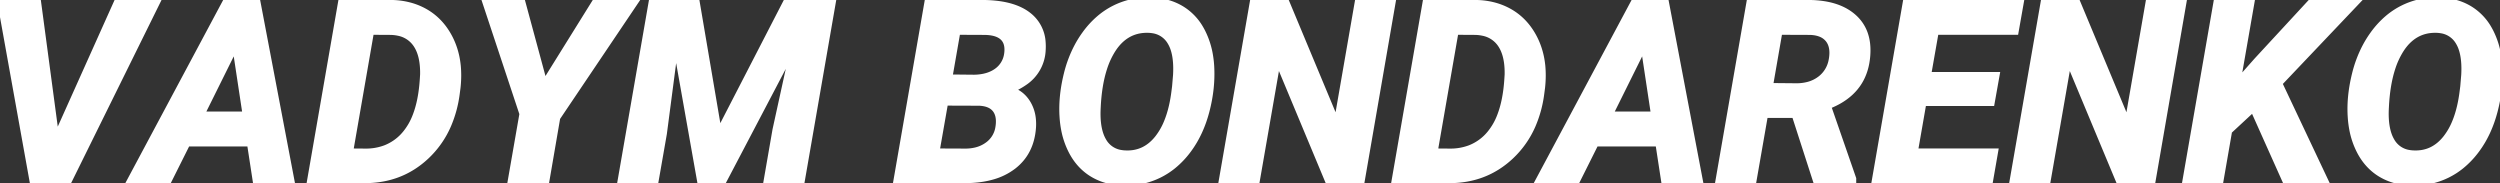 <svg width="998.033" height="73.061" viewBox="0 0 998.033 73.061" xmlns="http://www.w3.org/2000/svg"><rect x="0" y="0" width="998.033" height="73.061" fill="#333333" stroke="none"/><g id="svgGroup" stroke-linecap="round" fill-rule="evenodd" font-size="9pt" stroke="#ffffff" stroke-width="0.55mm" fill="#ffffff" style="stroke:#ffffff;stroke-width:0.55mm;fill:#ffffff"><path d="M 259.961 0.983 L 278.32 0.983 L 287.061 52.399 L 313.574 0.983 L 332.617 0.983 L 320.264 72.077 L 305.908 72.077 L 309.424 51.813 L 316.357 20.173 L 289.111 72.077 L 279.297 72.077 L 269.775 18.366 L 265.186 53.376 L 261.914 72.077 L 247.607 72.077 L 259.961 0.983 Z M 556.104 0.983 L 543.799 72.077 L 529.932 72.077 L 510.156 24.665 L 501.904 72.077 L 487.598 72.077 L 499.951 0.983 L 513.77 0.983 L 533.594 48.493 L 541.846 0.983 L 556.104 0.983 Z M 871.826 0.983 L 859.521 72.077 L 845.654 72.077 L 825.879 24.665 L 817.627 72.077 L 803.32 72.077 L 815.674 0.983 L 829.492 0.983 L 849.316 48.493 L 857.568 0.983 L 871.826 0.983 Z M 912.109 72.077 L 899.414 43.708 L 890.039 52.399 L 886.621 72.077 L 872.314 72.077 L 884.668 0.983 L 898.975 0.983 L 893.506 32.331 L 900.781 24.128 L 922.168 0.983 L 940.82 0.983 L 910.107 33.308 L 928.418 72.077 L 912.109 72.077 Z M 797.266 29.792 L 795.215 41.267 L 767.969 41.267 L 764.648 60.309 L 796.68 60.309 L 794.629 72.077 L 748.291 72.077 L 760.645 0.983 L 806.885 0.983 L 804.785 12.849 L 772.9 12.849 L 769.922 29.792 L 797.266 29.792 Z M 15.381 0.983 L 22.51 54.304 L 46.436 0.983 L 62.842 0.983 L 27.734 72.077 L 12.793 72.077 L 0 0.983 L 15.381 0.983 Z M 724.756 72.077 L 716.357 46.052 L 704.736 46.052 L 700.195 72.077 L 685.889 72.077 L 698.242 0.983 L 721.777 1.032 A 40.283 40.283 0 0 1 728.789 1.603 Q 735.635 2.815 739.966 6.599 Q 746.317 12.147 745.61 22.013 A 29.184 29.184 0 0 1 745.605 22.077 Q 744.743 34.395 734.283 40.394 A 32.273 32.273 0 0 1 729.98 42.438 L 739.99 71.296 L 739.99 72.077 L 724.756 72.077 Z M 208.74 0.983 L 217.383 32.917 L 237.256 0.983 L 253.662 0.983 L 222.607 47.077 L 218.311 72.077 L 203.76 72.077 L 208.398 45.466 L 193.652 1.032 L 208.74 0.983 Z M 101.904 72.077 L 99.658 57.429 L 74.854 57.429 L 67.529 72.077 L 51.758 72.077 L 89.746 0.983 L 102.979 0.983 L 116.504 72.077 L 101.904 72.077 Z M 664.16 72.077 L 661.914 57.429 L 637.109 57.429 L 629.785 72.077 L 614.014 72.077 L 652.002 0.983 L 665.234 0.983 L 678.76 72.077 L 664.16 72.077 Z M 385.01 72.077 L 357.715 72.077 L 370.068 0.983 L 392.236 1.032 A 49.244 49.244 0 0 1 399.029 1.496 Q 406.431 2.56 410.791 6.061 A 14.81 14.81 0 0 1 416.398 16.969 Q 416.457 17.74 416.457 18.546 A 23.631 23.631 0 0 1 416.406 20.075 A 16.508 16.508 0 0 1 409.005 33.093 A 27.138 27.138 0 0 1 403.955 35.847 Q 408.203 37.311 410.547 41.34 A 15.082 15.082 0 0 1 412.462 47.213 Q 412.667 48.938 412.549 50.837 Q 411.865 60.895 404.663 66.486 A 24.752 24.752 0 0 1 396.187 70.668 Q 392.645 71.681 388.421 71.966 A 50.739 50.739 0 0 1 385.01 72.077 Z M 145.605 72.077 L 123.633 72.077 L 135.986 0.983 L 156.396 1.032 A 29.845 29.845 0 0 1 164.412 2.248 A 26.046 26.046 0 0 1 169.312 4.279 Q 175.049 7.38 178.613 13.19 Q 182.178 19.001 182.91 26.276 A 41.638 41.638 0 0 1 183.084 30.091 A 44.622 44.622 0 0 1 182.812 34.968 L 182.471 37.556 A 47.123 47.123 0 0 1 179.063 50.045 A 37.548 37.548 0 0 1 170.19 62.629 Q 160.059 72.077 145.605 72.077 Z M 578.564 72.077 L 556.592 72.077 L 568.945 0.983 L 589.355 1.032 A 29.845 29.845 0 0 1 597.371 2.248 A 26.046 26.046 0 0 1 602.271 4.279 Q 608.008 7.38 611.572 13.19 Q 615.137 19.001 615.869 26.276 A 41.638 41.638 0 0 1 616.043 30.091 A 44.622 44.622 0 0 1 615.771 34.968 L 615.43 37.556 A 47.123 47.123 0 0 1 612.022 50.045 A 37.548 37.548 0 0 1 603.149 62.629 Q 593.018 72.077 578.564 72.077 Z M 441.634 72.037 A 27.64 27.64 0 0 0 448.682 73.054 A 34.238 34.238 0 0 0 449.332 73.06 A 30.075 30.075 0 0 0 463.013 69.88 A 30.017 30.017 0 0 0 468.479 66.339 A 35.364 35.364 0 0 0 474.561 59.919 Q 479.492 53.278 481.836 44.196 Q 484.18 35.114 483.691 26.52 A 40.46 40.46 0 0 0 483.217 22.197 A 32.689 32.689 0 0 0 480.176 12.726 A 26.824 26.824 0 0 0 479.371 11.251 A 21.998 21.998 0 0 0 471.729 3.4 A 22.59 22.59 0 0 0 465.906 0.928 A 27.875 27.875 0 0 0 459.18 0.007 A 34.153 34.153 0 0 0 458.539 0.001 A 30.17 30.17 0 0 0 444.653 3.278 A 30.059 30.059 0 0 0 438.925 7.088 A 36.006 36.006 0 0 0 432.959 13.581 A 42.033 42.033 0 0 0 429.85 18.589 A 48.05 48.05 0 0 0 425.732 29.548 Q 423.92 36.877 423.92 43.507 A 46.772 46.772 0 0 0 424.023 46.638 A 40.191 40.191 0 0 0 424.63 51.573 A 31.863 31.863 0 0 0 427.661 60.48 Q 430.811 66.511 436.206 69.709 A 22.981 22.981 0 0 0 441.634 72.037 Z M 955.892 72.037 A 27.64 27.64 0 0 0 962.939 73.054 A 34.238 34.238 0 0 0 963.589 73.06 A 30.075 30.075 0 0 0 977.271 69.88 A 30.017 30.017 0 0 0 982.737 66.339 A 35.364 35.364 0 0 0 988.818 59.919 Q 993.75 53.278 996.094 44.196 Q 998.438 35.114 997.949 26.52 A 40.46 40.46 0 0 0 997.475 22.197 A 32.689 32.689 0 0 0 994.434 12.726 A 26.824 26.824 0 0 0 993.629 11.251 A 21.998 21.998 0 0 0 985.986 3.4 A 22.59 22.59 0 0 0 980.164 0.928 A 27.875 27.875 0 0 0 973.438 0.007 A 34.153 34.153 0 0 0 972.797 0.001 A 30.17 30.17 0 0 0 958.911 3.278 A 30.059 30.059 0 0 0 953.183 7.088 A 36.006 36.006 0 0 0 947.217 13.581 A 42.033 42.033 0 0 0 944.108 18.589 A 48.05 48.05 0 0 0 939.99 29.548 Q 938.178 36.877 938.178 43.507 A 46.772 46.772 0 0 0 938.281 46.638 A 40.191 40.191 0 0 0 938.888 51.573 A 31.863 31.863 0 0 0 941.919 60.48 Q 945.068 66.511 950.464 69.709 A 22.981 22.981 0 0 0 955.892 72.037 Z M 468.604 37.214 L 468.945 34.577 L 469.336 29.938 Q 469.681 23.792 468.378 19.746 A 13.324 13.324 0 0 0 467.017 16.755 A 9.493 9.493 0 0 0 460.292 12.247 A 13.274 13.274 0 0 0 458.496 12.067 A 18.671 18.671 0 0 0 457.884 12.057 Q 449.38 12.057 444.312 19.977 A 31.734 31.734 0 0 0 440.907 27.385 Q 438.795 33.941 438.379 42.927 Q 438.013 49.395 439.48 53.634 A 13.964 13.964 0 0 0 440.674 56.232 A 9.447 9.447 0 0 0 447.352 60.884 A 13.269 13.269 0 0 0 449.316 61.091 Q 456.982 61.433 462.012 55.109 A 26.274 26.274 0 0 0 465.638 48.84 Q 466.919 45.774 467.753 42.032 A 57.644 57.644 0 0 0 468.604 37.214 Z M 982.861 37.214 L 983.203 34.577 L 983.594 29.938 Q 983.939 23.792 982.636 19.746 A 13.324 13.324 0 0 0 981.274 16.755 A 9.493 9.493 0 0 0 974.55 12.247 A 13.274 13.274 0 0 0 972.754 12.067 A 18.671 18.671 0 0 0 972.142 12.057 Q 963.637 12.057 958.569 19.977 A 31.734 31.734 0 0 0 955.165 27.385 Q 953.053 33.941 952.637 42.927 Q 952.271 49.395 953.738 53.634 A 13.964 13.964 0 0 0 954.932 56.232 A 9.447 9.447 0 0 0 961.609 60.884 A 13.269 13.269 0 0 0 963.574 61.091 Q 971.24 61.433 976.27 55.109 A 26.274 26.274 0 0 0 979.896 48.84 Q 981.177 45.774 982.01 42.032 A 57.644 57.644 0 0 0 982.861 37.214 Z M 156.055 12.897 L 148.242 12.849 L 139.99 60.309 L 145.947 60.358 A 21.738 21.738 0 0 0 153.707 59.024 A 19.258 19.258 0 0 0 161.792 53.132 A 24.92 24.92 0 0 0 165.748 46.203 Q 168.124 40.088 168.652 31.306 L 168.75 29.743 A 38.15 38.15 0 0 0 168.756 29.05 Q 168.756 21.5 165.674 17.39 A 10.857 10.857 0 0 0 159.055 13.251 A 16.444 16.444 0 0 0 156.055 12.897 Z M 589.014 12.897 L 581.201 12.849 L 572.949 60.309 L 578.906 60.358 A 21.738 21.738 0 0 0 586.666 59.024 A 19.258 19.258 0 0 0 594.751 53.132 A 24.92 24.92 0 0 0 598.707 46.203 Q 601.083 40.088 601.611 31.306 L 601.709 29.743 A 38.15 38.15 0 0 0 601.715 29.05 Q 601.715 21.5 598.633 17.39 A 10.857 10.857 0 0 0 592.014 13.251 A 16.444 16.444 0 0 0 589.014 12.897 Z M 710.498 12.849 L 706.787 34.186 L 717.432 34.284 A 18.294 18.294 0 0 0 721.707 33.733 A 13.359 13.359 0 0 0 726.782 31.232 A 11.872 11.872 0 0 0 731.038 24.134 A 15.598 15.598 0 0 0 731.201 23.2 Q 731.885 18.464 729.688 15.778 A 7.185 7.185 0 0 0 726.567 13.607 Q 725.402 13.171 723.966 12.997 A 15.905 15.905 0 0 0 722.705 12.897 L 710.498 12.849 Z M 390.918 41.169 L 377.441 41.12 L 374.072 60.309 L 385.352 60.358 A 17.592 17.592 0 0 0 389.492 59.894 A 13.035 13.035 0 0 0 394.189 57.746 A 10.347 10.347 0 0 0 398.415 50.829 A 12.842 12.842 0 0 0 398.437 50.69 A 15.745 15.745 0 0 0 398.585 49.415 Q 398.839 45.933 397.248 43.839 A 5.859 5.859 0 0 0 397.241 43.83 Q 395.681 41.784 392.357 41.301 A 14.427 14.427 0 0 0 390.918 41.169 Z M 93.848 19.099 L 80.713 45.563 L 97.852 45.563 L 93.848 19.099 Z M 656.104 19.099 L 642.969 45.563 L 660.107 45.563 L 656.104 19.099 Z M 382.324 12.849 L 379.199 30.768 L 388.916 30.866 A 20.327 20.327 0 0 0 392.703 30.463 Q 394.987 29.986 396.8 28.951 A 11.853 11.853 0 0 0 397.778 28.327 A 9.809 9.809 0 0 0 401.871 21.743 A 12.663 12.663 0 0 0 401.904 21.54 A 13.234 13.234 0 0 0 402.015 20.448 Q 402.452 12.943 392.871 12.897 L 382.324 12.849 Z"/></g></svg>